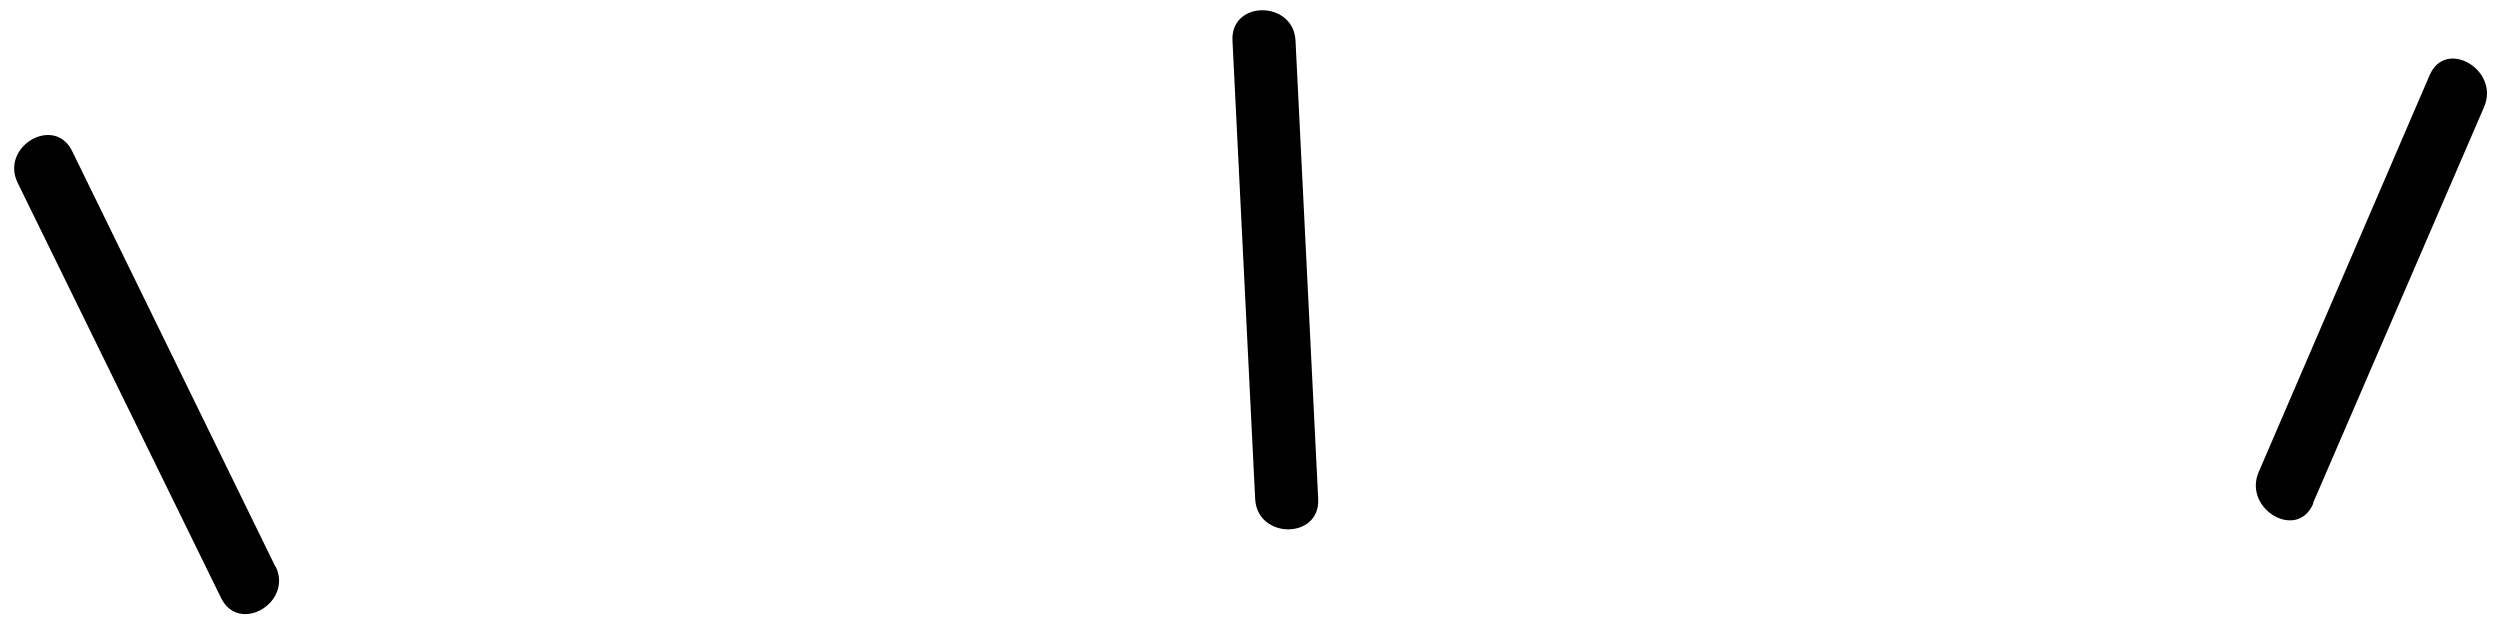 <?xml version="1.0" encoding="utf-8"?>
<svg version="1.1" class="copy-box__boing" viewBox="208.3 -.41 99.15 25.16" xmlns="http://www.w3.org/2000/svg" xmlns:xlink= "http://www.w3.org/1999/xlink">
  <path d="M300.04 19.53l6.78-15.7c.63-1.46-1.52-2.74-2.16-1.26l-6.78 15.74c-.63 1.46 1.52 2.74 2.16 1.26z"></path>
  <path d="M219.23 22.08l-8.07-16.5c-.71-1.44-2.86-.18-2.16 1.26l8.07 16.47c.71 1.44 2.86.18 2.16-1.26z"></path>
  <path d="M260.58 19.38l-.9-18.18c-.08-1.6-2.58-1.61-2.5 0l.9 18.18c.08 1.6 2.58 1.61 2.5 0z"></path>
</svg>
